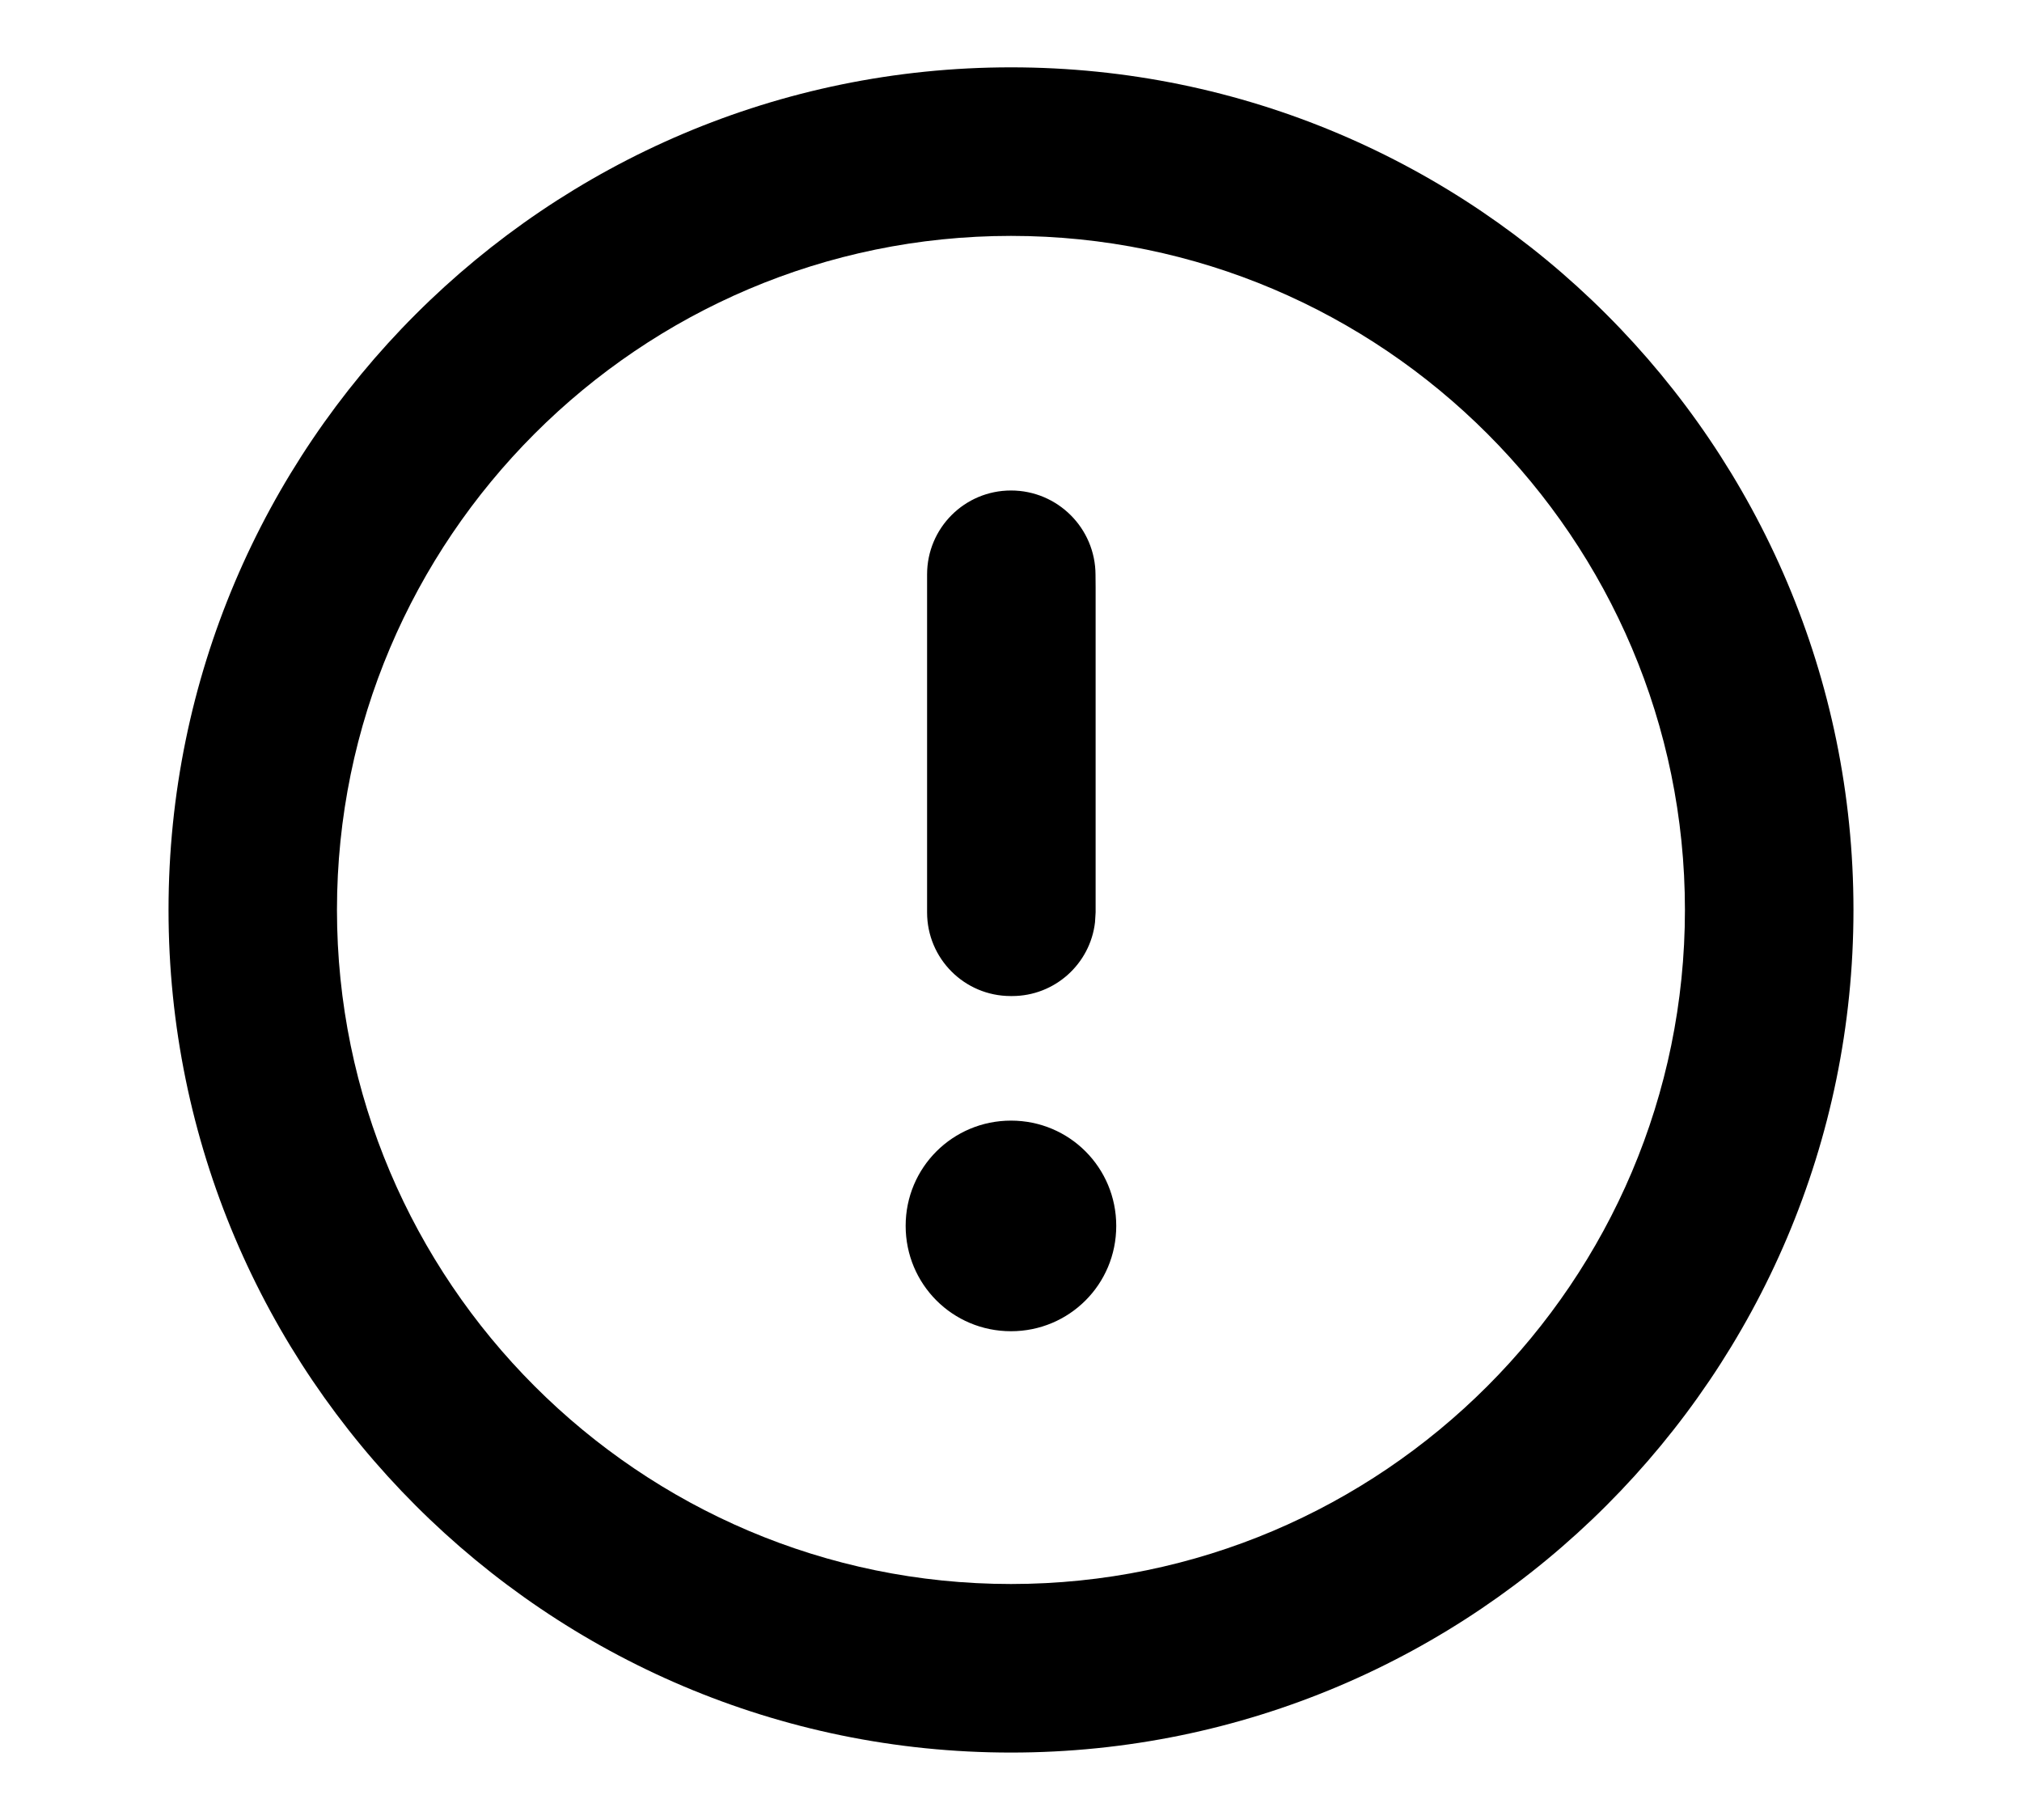 <svg xmlns="http://www.w3.org/2000/svg" viewBox="0 0 17 18" fill="currentColor" style="margin:0 0.4rem 0 0.6rem;width:20px"><path d="M8.5 0.666C13.095 0.666 16.833 4.404 16.833 8.999C16.833 13.594 13.095 17.333 8.5 17.333C3.905 17.333 0.167 13.594 0.167 8.999C0.167 4.404 3.905 0.666 8.5 0.666ZM8.5 2.333C4.824 2.333 1.833 5.328 1.833 8.999C1.833 12.671 4.824 15.666 8.5 15.666C12.176 15.666 15.166 12.671 15.166 8.999C15.166 5.328 12.176 2.333 8.5 2.333ZM8.5 11.083C9.079 11.083 9.541 11.549 9.541 12.124C9.541 12.704 9.075 13.166 8.5 13.166C7.921 13.166 7.458 12.7 7.458 12.124C7.458 11.545 7.925 11.083 8.5 11.083ZM8.5 4.851C8.961 4.851 9.335 5.224 9.336 5.685C9.337 5.729 9.337 5.771 9.337 5.811L9.337 9.024L9.331 9.121C9.284 9.532 8.934 9.851 8.511 9.851H8.497C8.04 9.851 7.67 9.481 7.67 9.024L7.67 5.681C7.67 5.222 8.041 4.851 8.5 4.851Z"></path></svg>